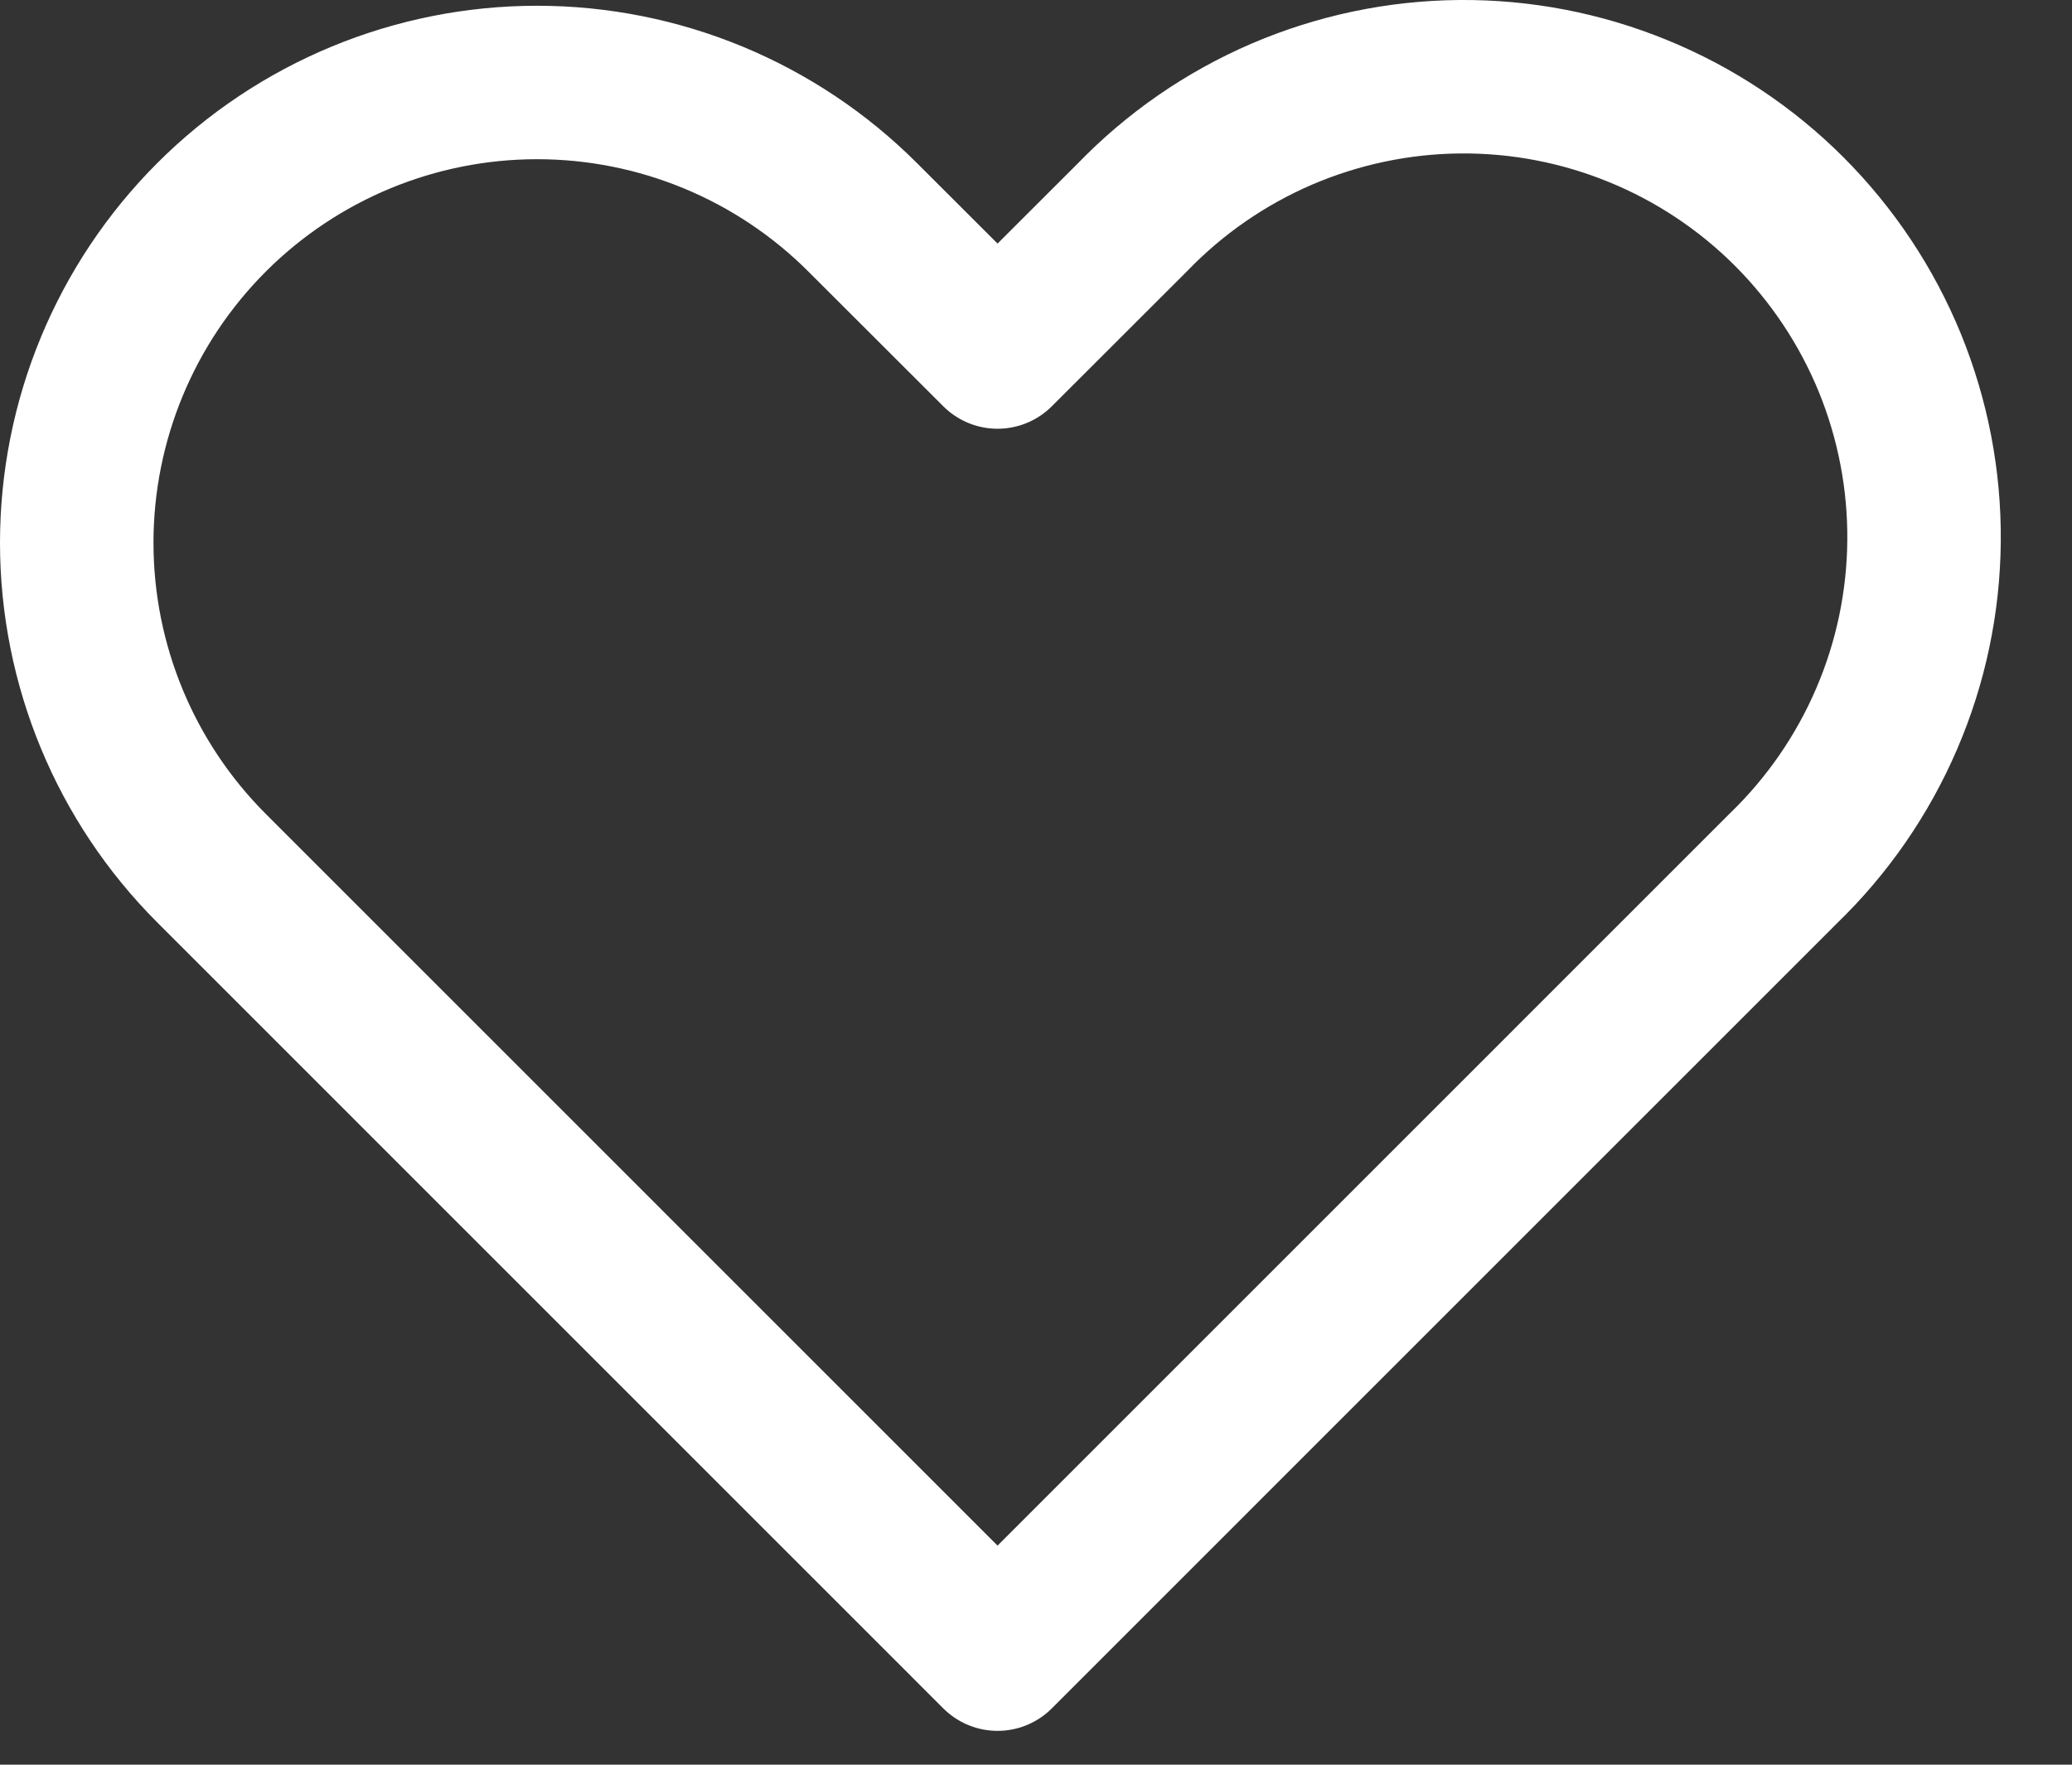 <svg width="27" height="23" viewBox="0 0 27 23" fill="none" xmlns="http://www.w3.org/2000/svg">
<rect x="0" y="0" width="27" height="23" fill="#333333" stroke="none"/>
<path fill-rule="white" clip-rule="white" d="M2.757 2.832C3.882 1.707 5.408 1.075 6.999 1.075C8.59 1.075 10.116 1.707 11.241 2.832L12.999 4.588L14.757 2.832C15.31 2.259 15.972 1.802 16.704 1.487C17.436 1.173 18.224 1.007 19.02 1C19.817 0.993 20.607 1.145 21.344 1.447C22.082 1.748 22.752 2.194 23.315 2.757C23.878 3.321 24.324 3.991 24.626 4.728C24.927 5.465 25.079 6.255 25.072 7.052C25.065 7.849 24.9 8.636 24.585 9.368C24.271 10.1 23.814 10.762 23.241 11.316L12.999 21.559L2.757 11.316C1.632 10.191 1 8.665 1 7.074C1 5.483 1.632 3.957 2.757 2.832V2.832Z" stroke="white" stroke-width="2" stroke-linejoin="round"/>
</svg>
